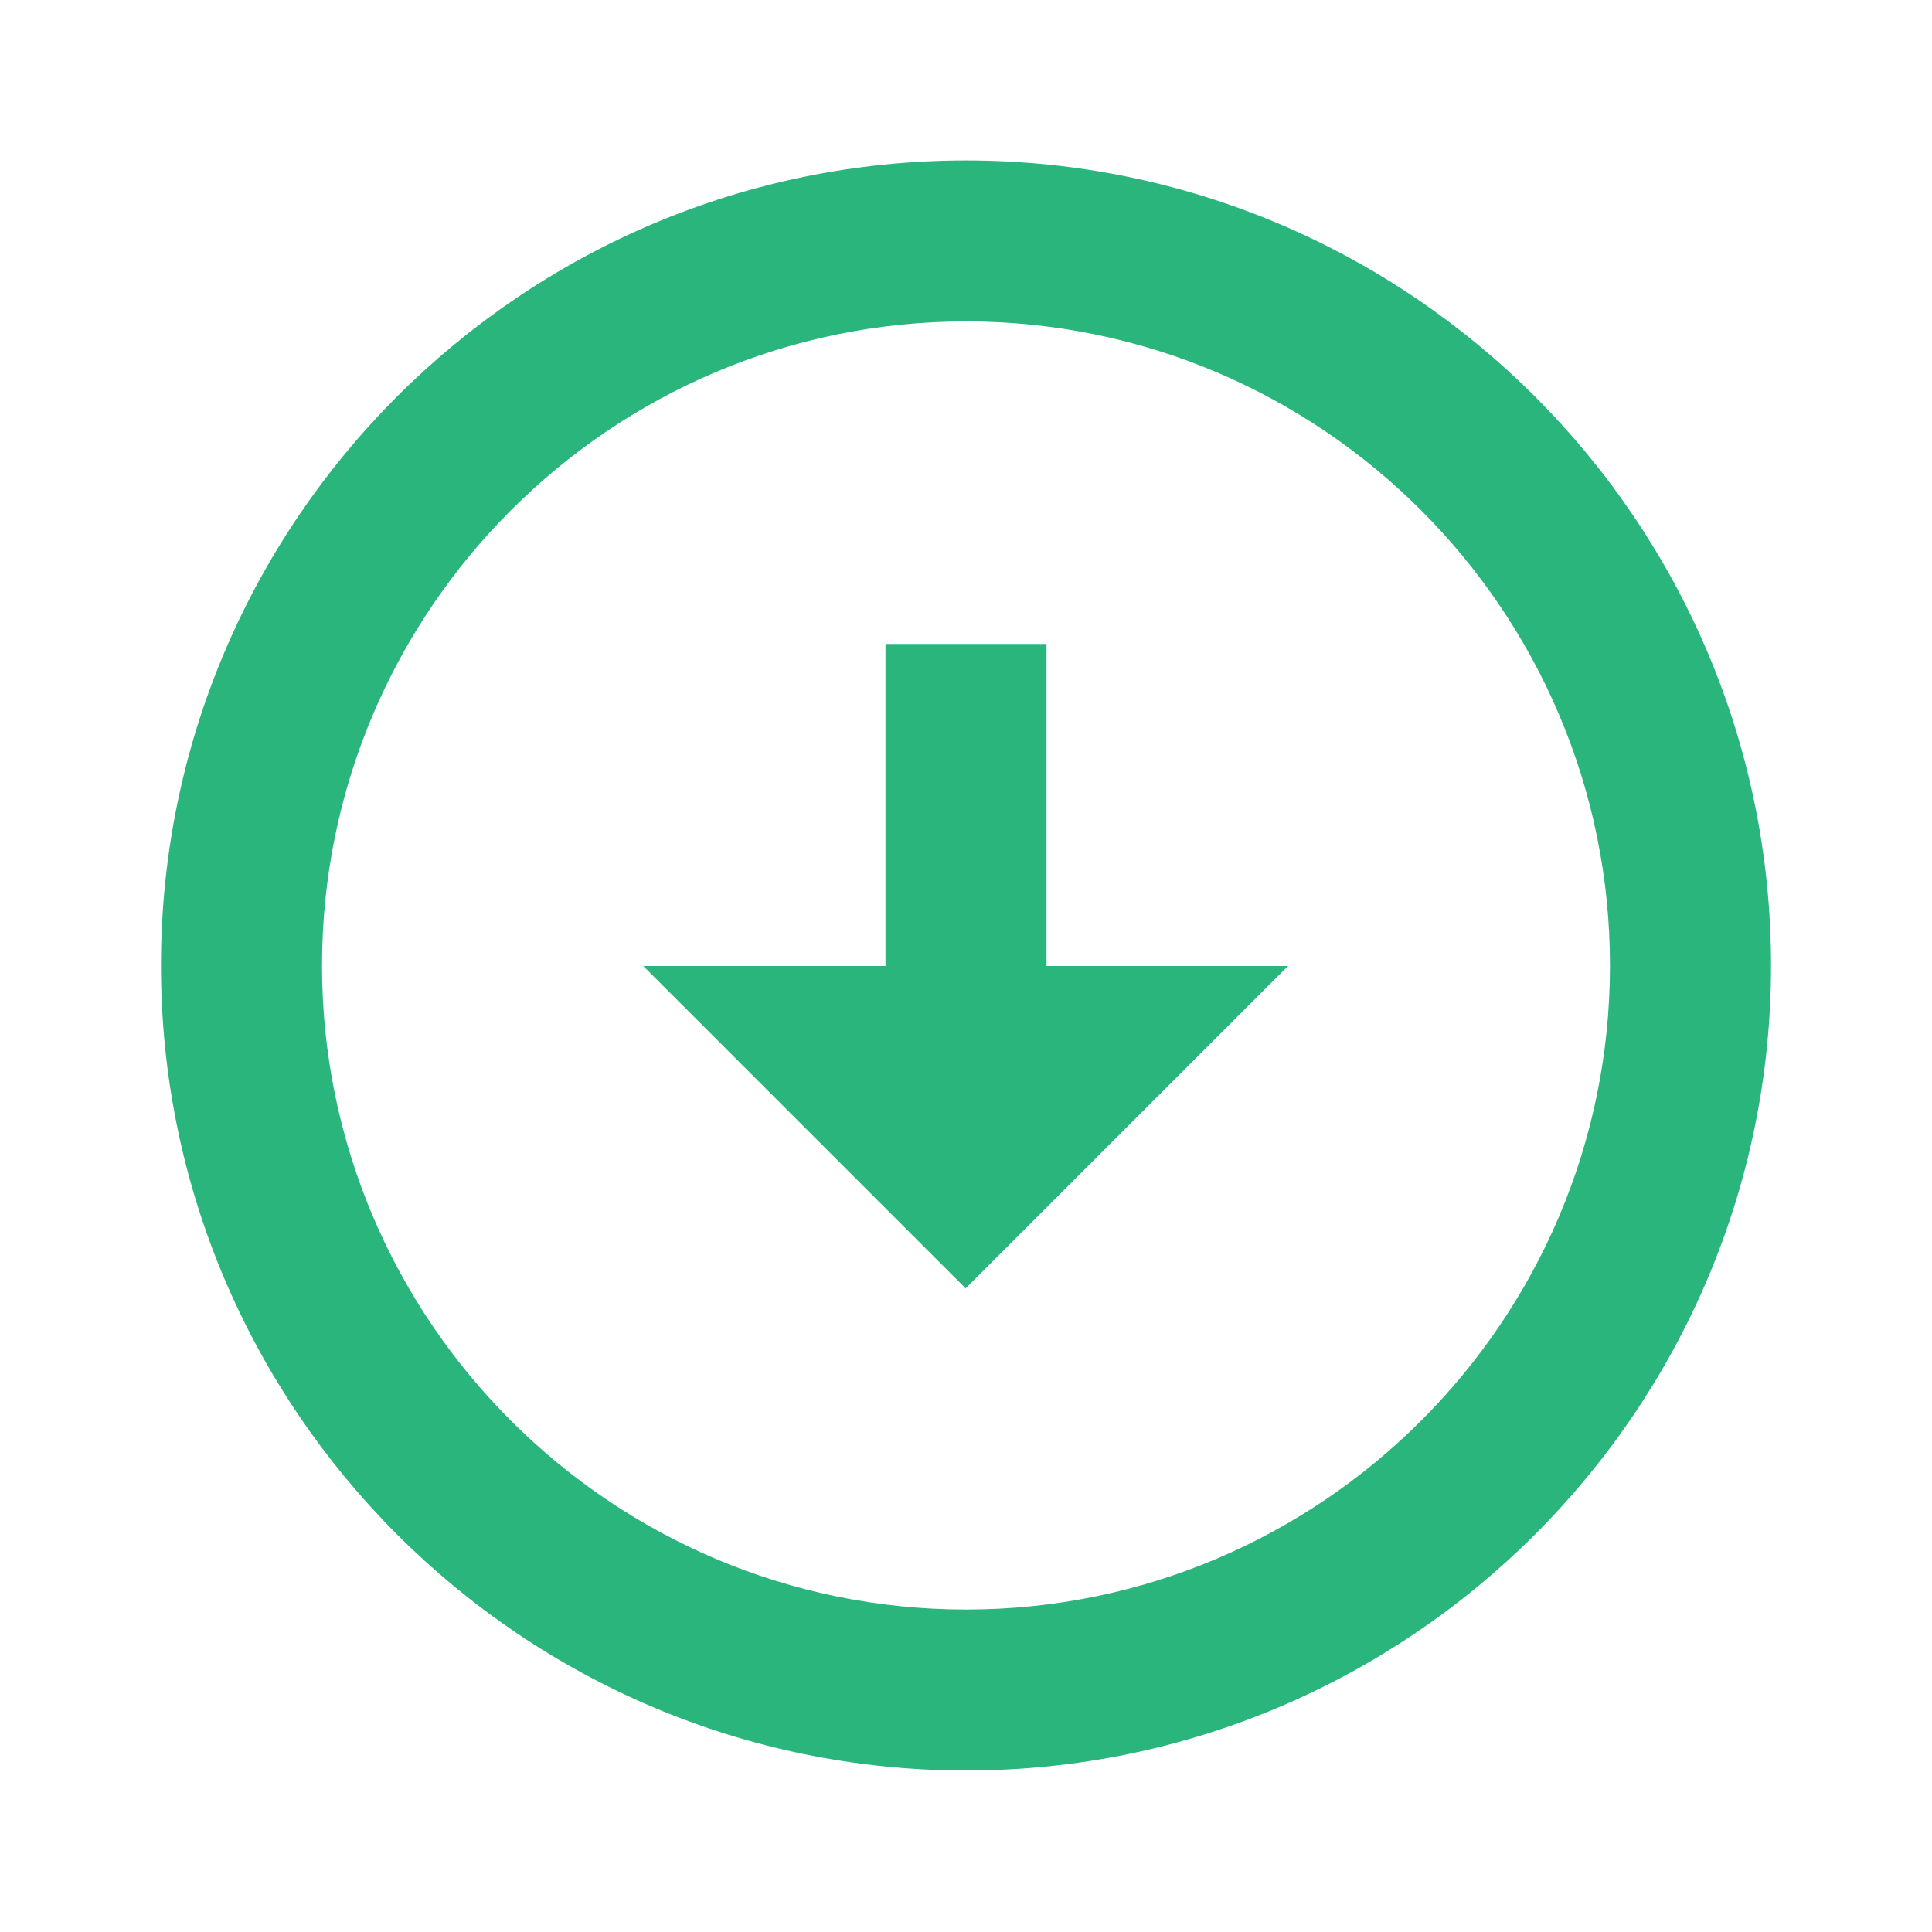 <svg width="22" height="22" viewBox="0 0 22 22" fill="none" xmlns="http://www.w3.org/2000/svg">
<mask id="mask0_1_779" style="mask-type:luminance" maskUnits="userSpaceOnUse" x="0" y="0" width="22" height="22">
<rect width="22" height="22" fill="white"/>
</mask>
<g mask="url(#mask0_1_779)">
<path fill-rule="evenodd" clip-rule="evenodd" d="M11 1.827C5.945 1.828 1.833 5.94 1.833 10.995C1.833 16.048 5.945 20.16 11 20.161C16.055 20.161 20.167 16.049 20.167 10.995C20.167 5.94 16.055 1.828 11 1.827V1.827ZM11 18.328C6.957 18.327 3.667 15.037 3.667 10.995C3.667 6.951 6.957 3.661 11 3.66C15.043 3.661 18.333 6.951 18.333 10.995C18.333 15.038 15.043 18.328 11 18.328V18.328Z" fill="#2AB57D"/>
<path fill-rule="evenodd" clip-rule="evenodd" d="M11.917 7.333H10.083V11H7.325L10.996 14.671L14.667 11H11.917V7.333Z" fill="#2AB57D"/>
</g>
</svg>
